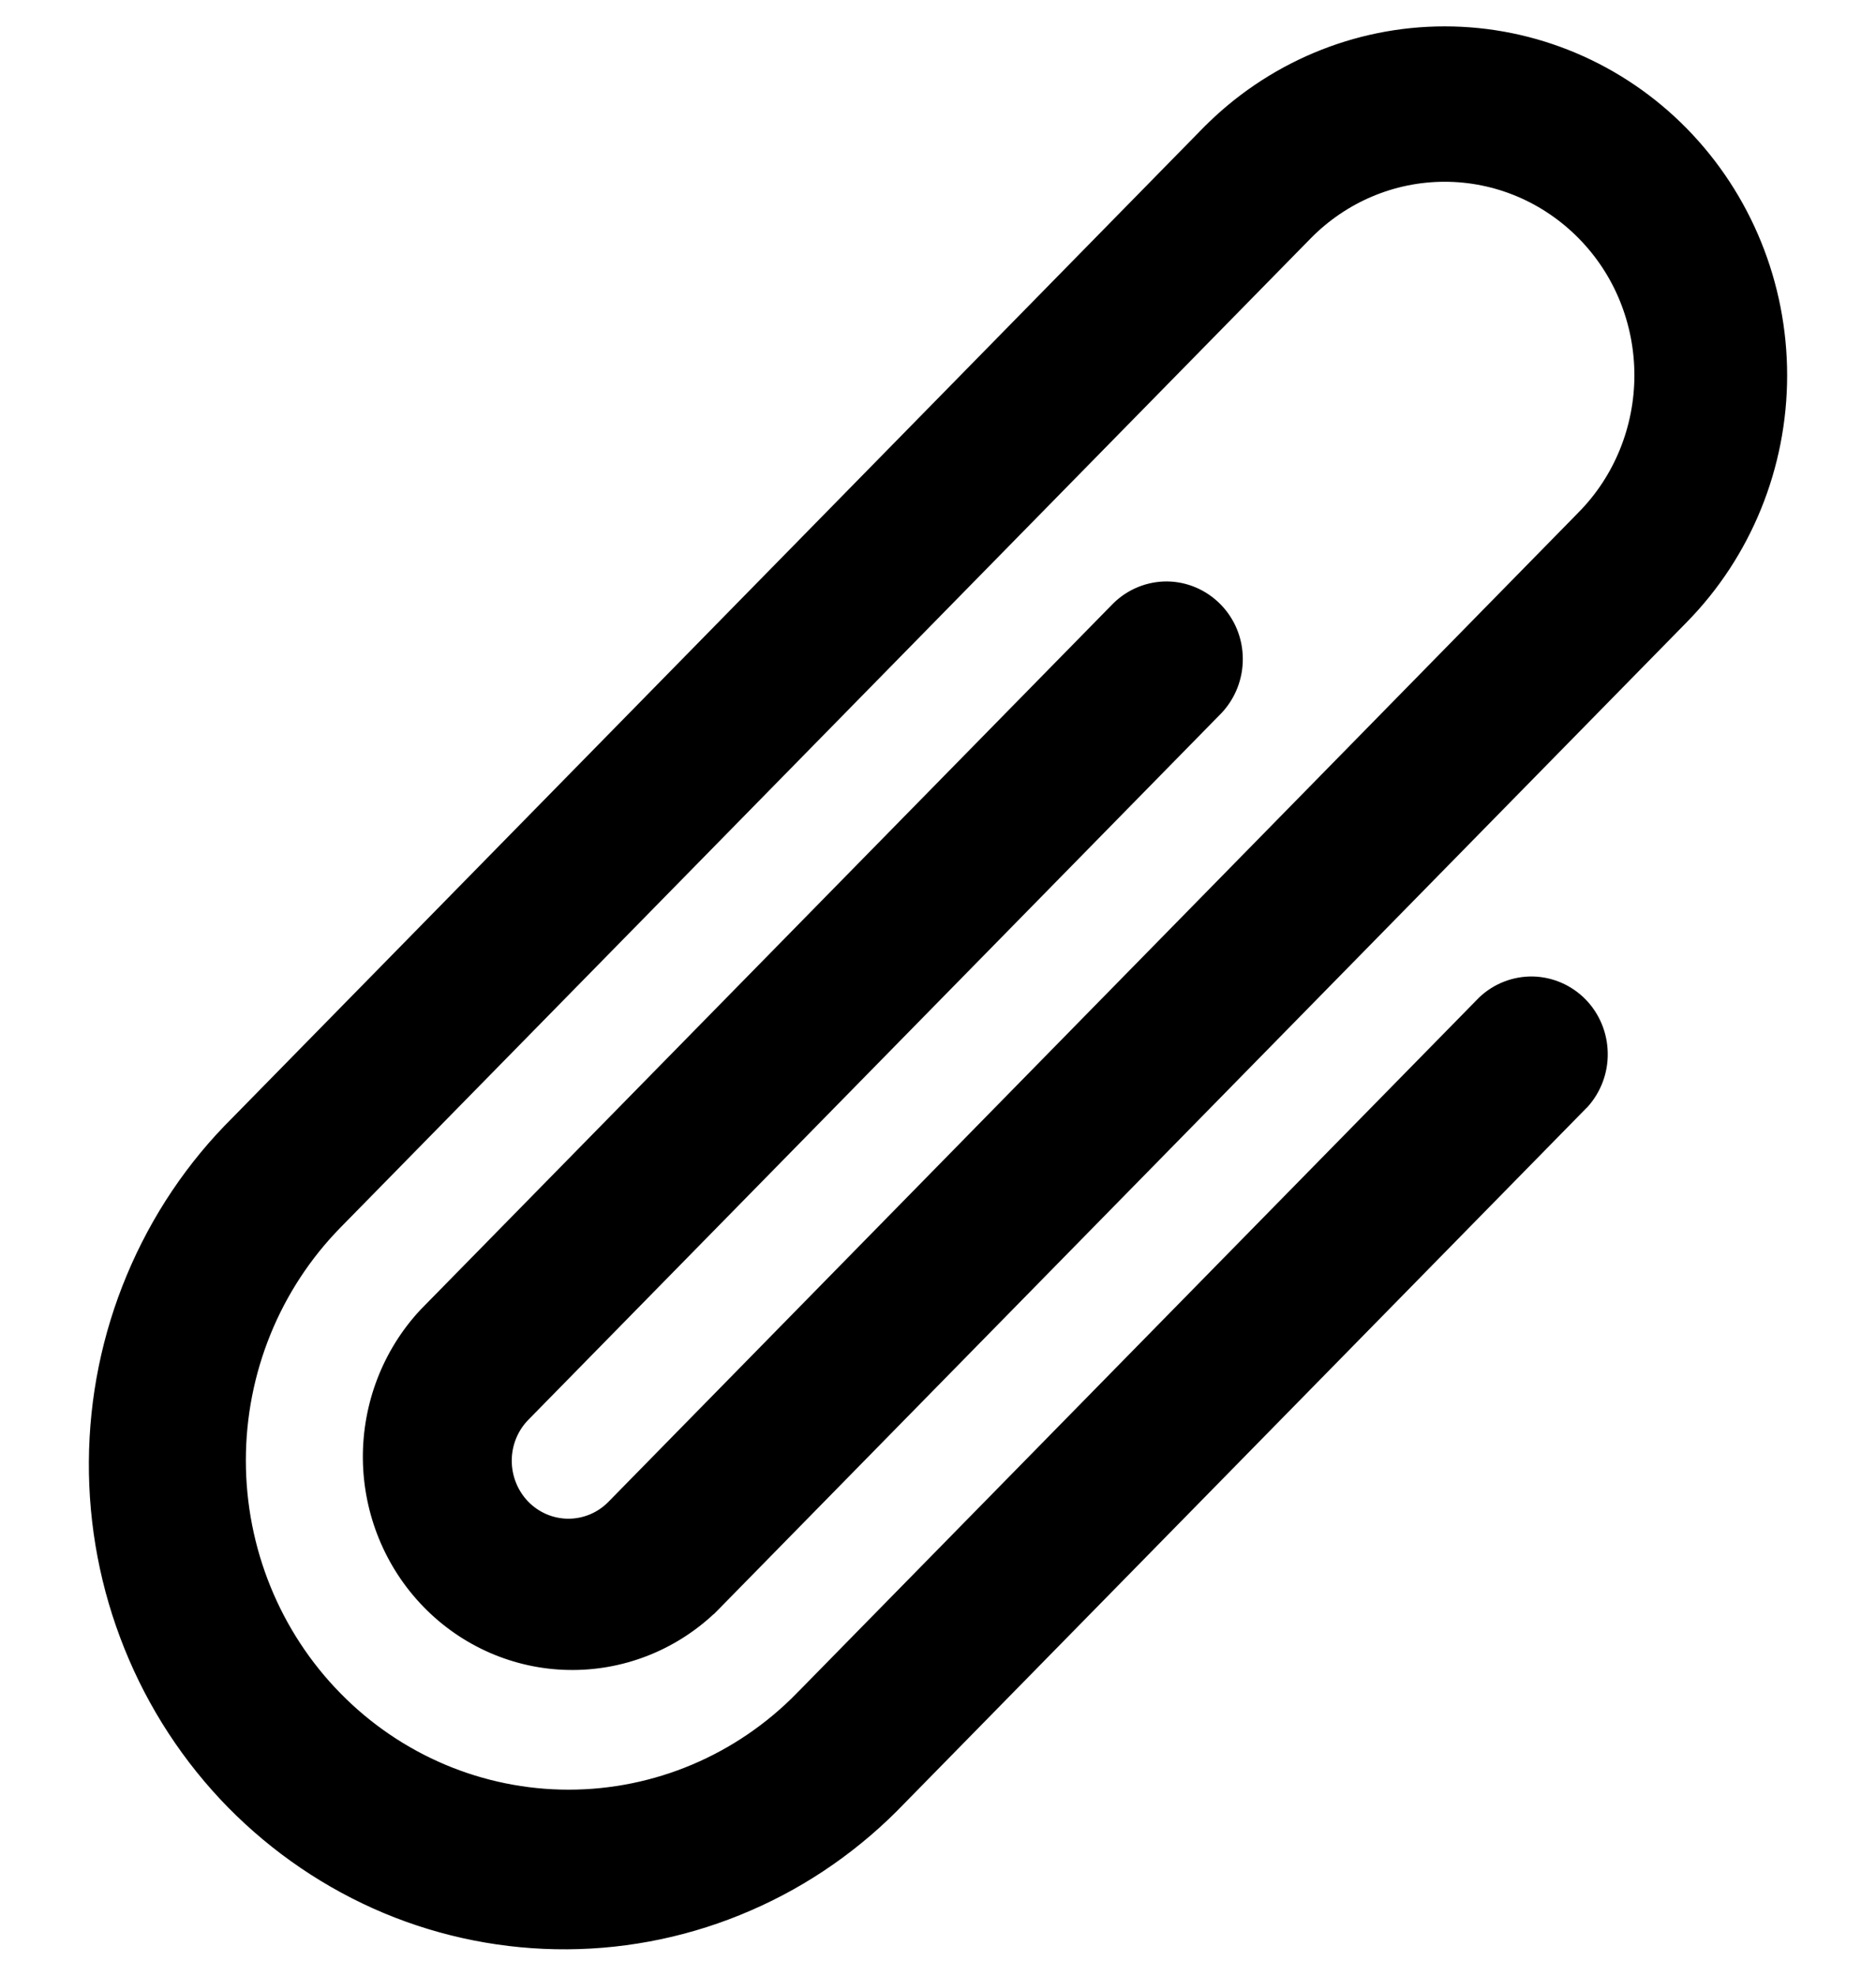 <svg viewBox="0 0 19 20" fill="none" xmlns="http://www.w3.org/2000/svg">
<path d="M15.016 10.133L15.016 10.133L15.015 10.134L8.105 17.176L8.141 17.211L8.105 17.176C7.483 17.811 6.639 18.167 5.759 18.167C4.879 18.167 4.035 17.811 3.413 17.177C2.79 16.543 2.44 15.682 2.44 14.784C2.44 13.887 2.79 13.027 3.412 12.392L13.239 2.378C13.422 2.192 13.639 2.044 13.878 1.943C14.117 1.842 14.373 1.79 14.632 1.79C14.891 1.79 15.147 1.842 15.386 1.943C15.625 2.044 15.842 2.192 16.025 2.378C16.209 2.565 16.354 2.785 16.453 3.029C16.552 3.273 16.603 3.534 16.603 3.799C16.603 4.063 16.552 4.324 16.453 4.568C16.354 4.812 16.209 5.033 16.025 5.22L16.061 5.255L16.025 5.22L6.195 15.241C6.195 15.241 6.195 15.241 6.195 15.241C6.077 15.36 5.918 15.425 5.753 15.424C5.588 15.423 5.429 15.355 5.313 15.235C5.197 15.115 5.132 14.952 5.133 14.783C5.134 14.614 5.201 14.452 5.319 14.334L5.319 14.334L12.334 7.185L12.334 7.185L12.335 7.184C12.466 7.045 12.539 6.859 12.537 6.666C12.536 6.473 12.46 6.289 12.325 6.152C12.191 6.016 12.01 5.938 11.82 5.936C11.63 5.935 11.447 6.009 11.31 6.144L11.31 6.144L4.295 13.293L4.295 13.293L4.294 13.294C3.923 13.692 3.72 14.221 3.725 14.769C3.731 15.317 3.946 15.842 4.325 16.231C4.704 16.621 5.218 16.845 5.756 16.855C6.293 16.866 6.813 16.664 7.206 16.292L7.207 16.292L7.214 16.285L7.215 16.283L7.222 16.277L7.222 16.277L7.229 16.27L17.049 6.262C17.69 5.609 18.05 4.723 18.05 3.8C18.05 2.876 17.69 1.991 17.049 1.337C16.408 0.684 15.539 0.317 14.632 0.317C13.725 0.317 12.855 0.684 12.214 1.337L12.25 1.372L12.214 1.337L2.389 11.351C2.389 11.351 2.389 11.351 2.389 11.351C1.937 11.799 1.578 12.335 1.331 12.926C1.083 13.518 0.954 14.153 0.95 14.796C0.946 15.439 1.067 16.076 1.307 16.671C1.546 17.266 1.899 17.806 2.345 18.261C2.792 18.715 3.322 19.075 3.906 19.32C4.49 19.564 5.115 19.687 5.746 19.683C6.378 19.679 7.002 19.547 7.582 19.295C8.163 19.044 8.688 18.677 9.129 18.216C9.129 18.216 9.129 18.216 9.129 18.216L16.038 11.175L16.038 11.175L16.04 11.174C16.167 11.034 16.237 10.849 16.233 10.659C16.23 10.468 16.154 10.286 16.022 10.151C15.889 10.016 15.71 9.939 15.523 9.935C15.335 9.932 15.153 10.003 15.016 10.133Z" fill="currentColor" stroke="currentColor" stroke-width="0.1"/>
</svg>
